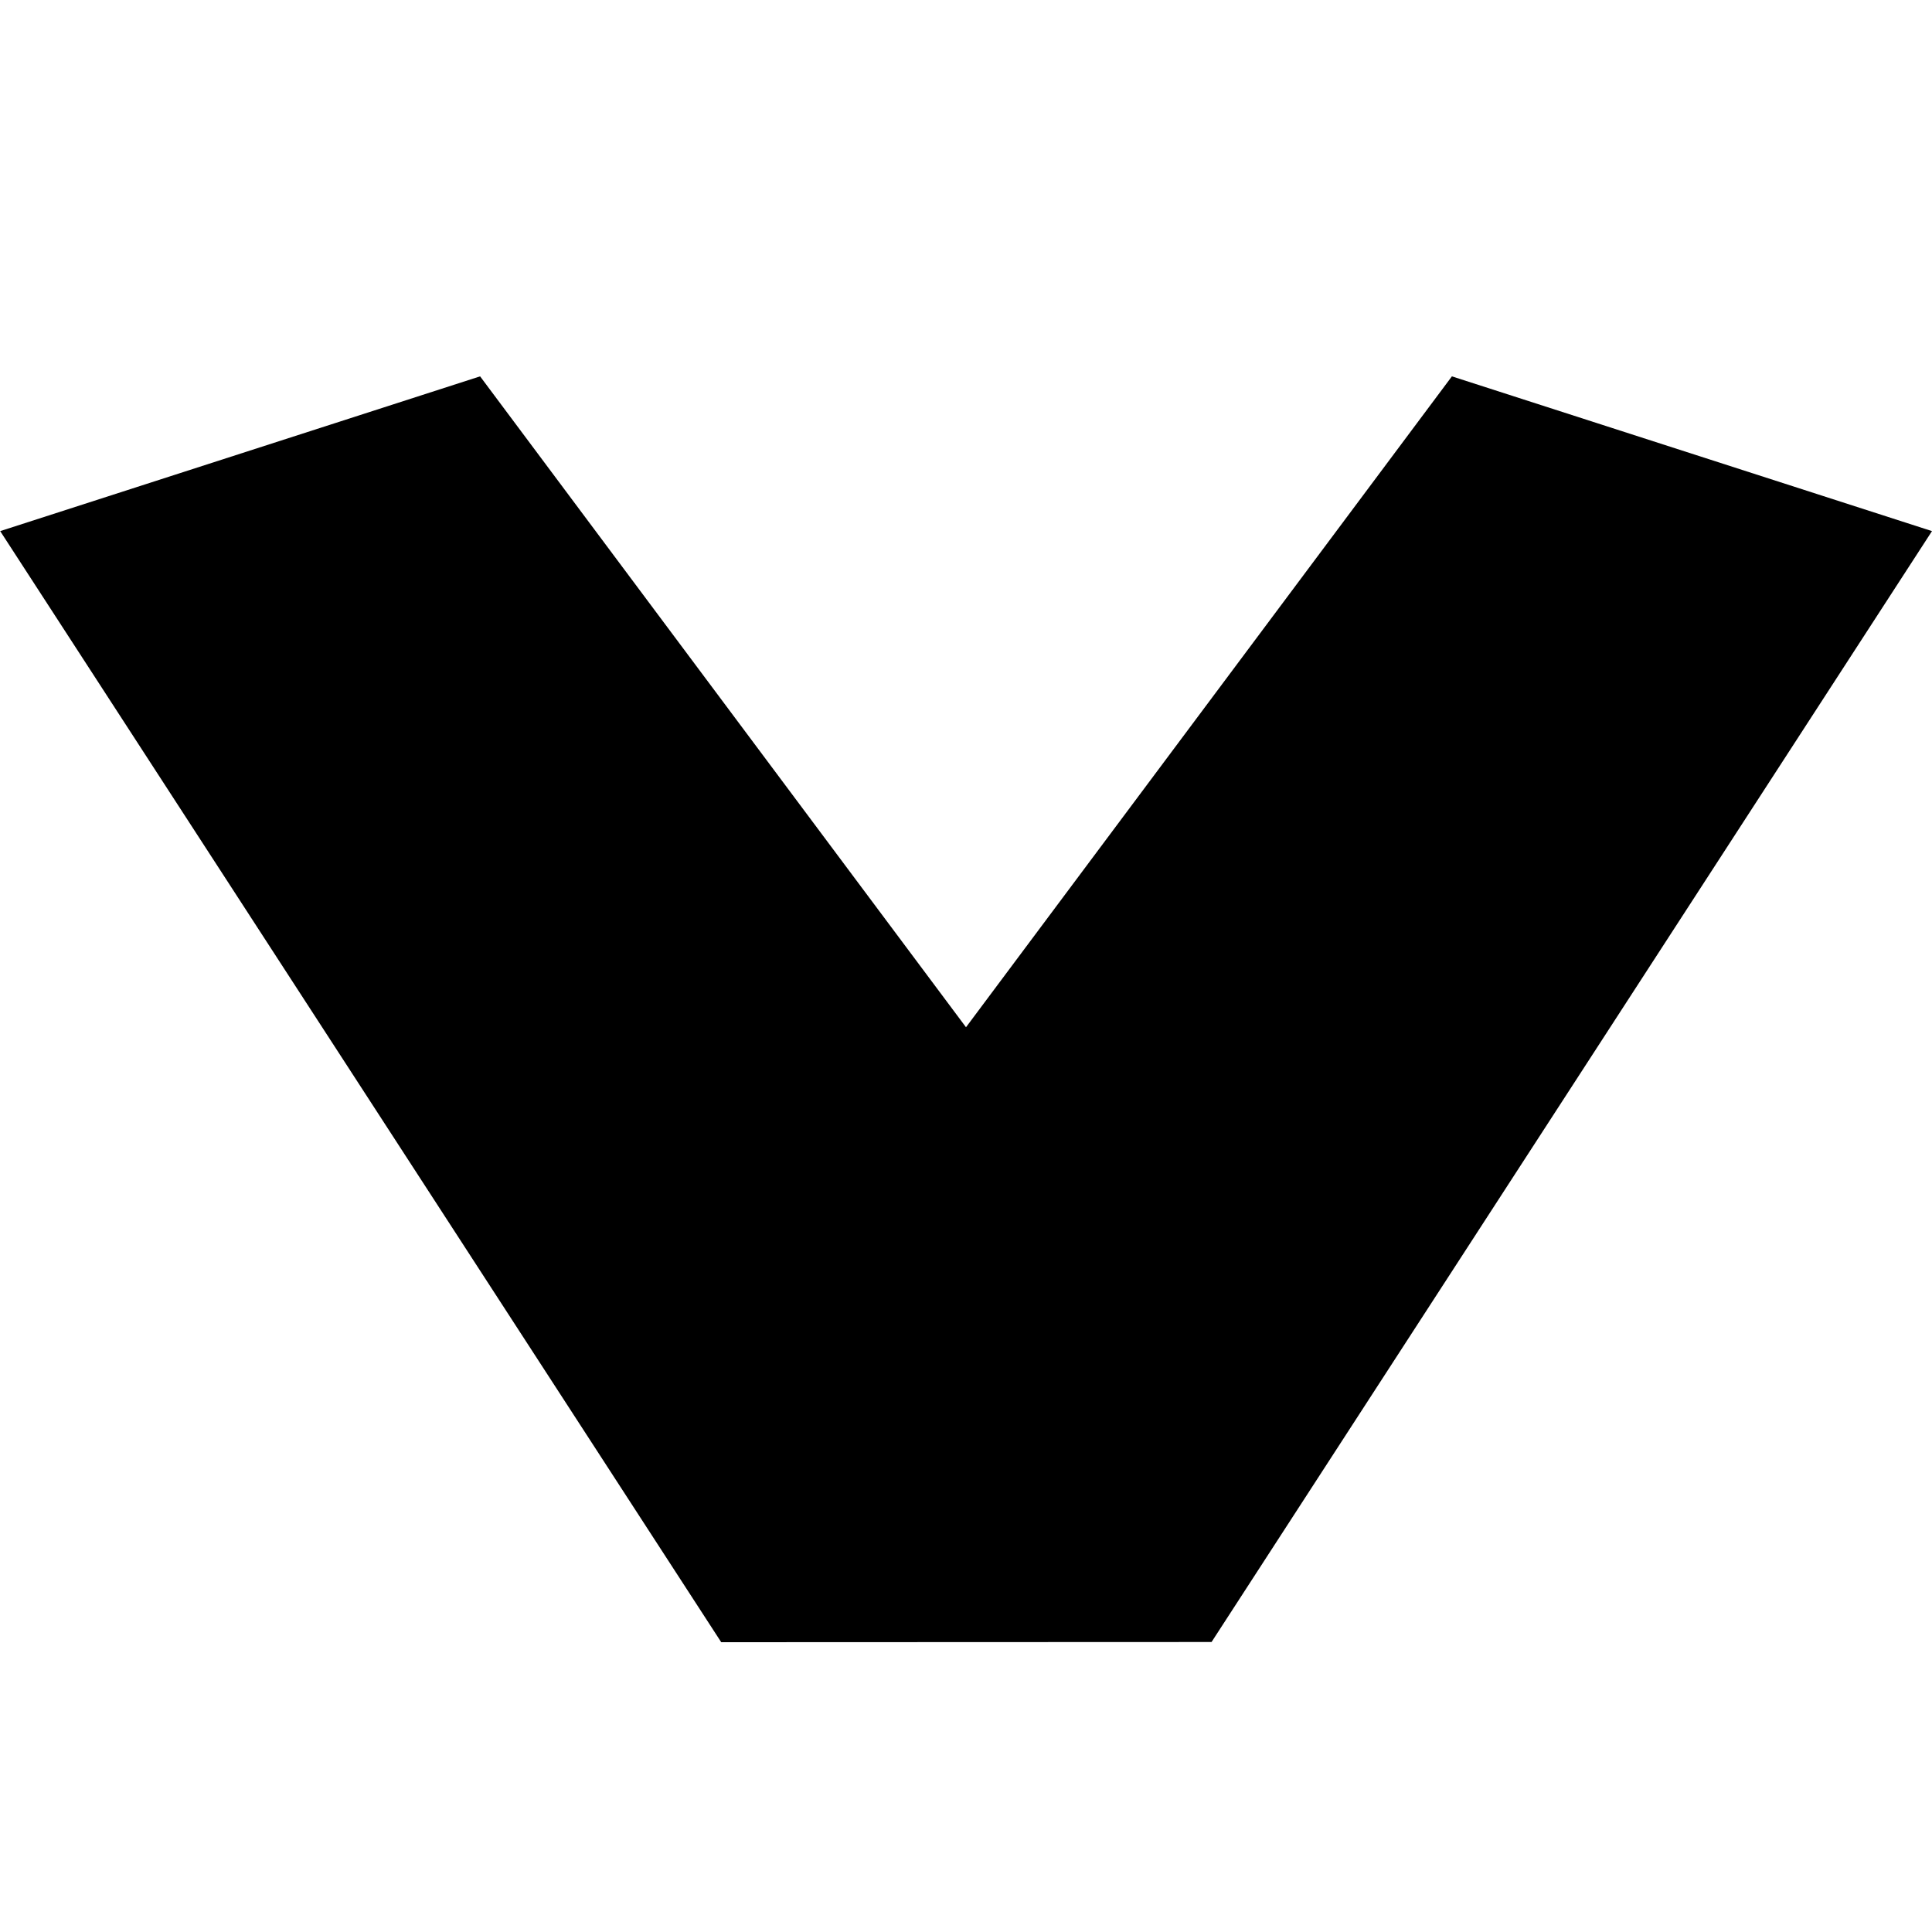 <?xml version="1.0" encoding="utf-8"?>
<svg version="1.1" xmlns="http://www.w3.org/2000/svg" x="0px" y="0px"
	 width="10px" height="10px" viewBox="0 -1.5 10 10" enable-background="new 0 -1.5 10 7" xml:space="preserve">
<path d="M3.733,7L0.001,1.249l2.484-0.801l2.515,3.369l2.515-3.369l2.485,0.801l-3.729,5.75L3.733,7z"/>
</svg>
